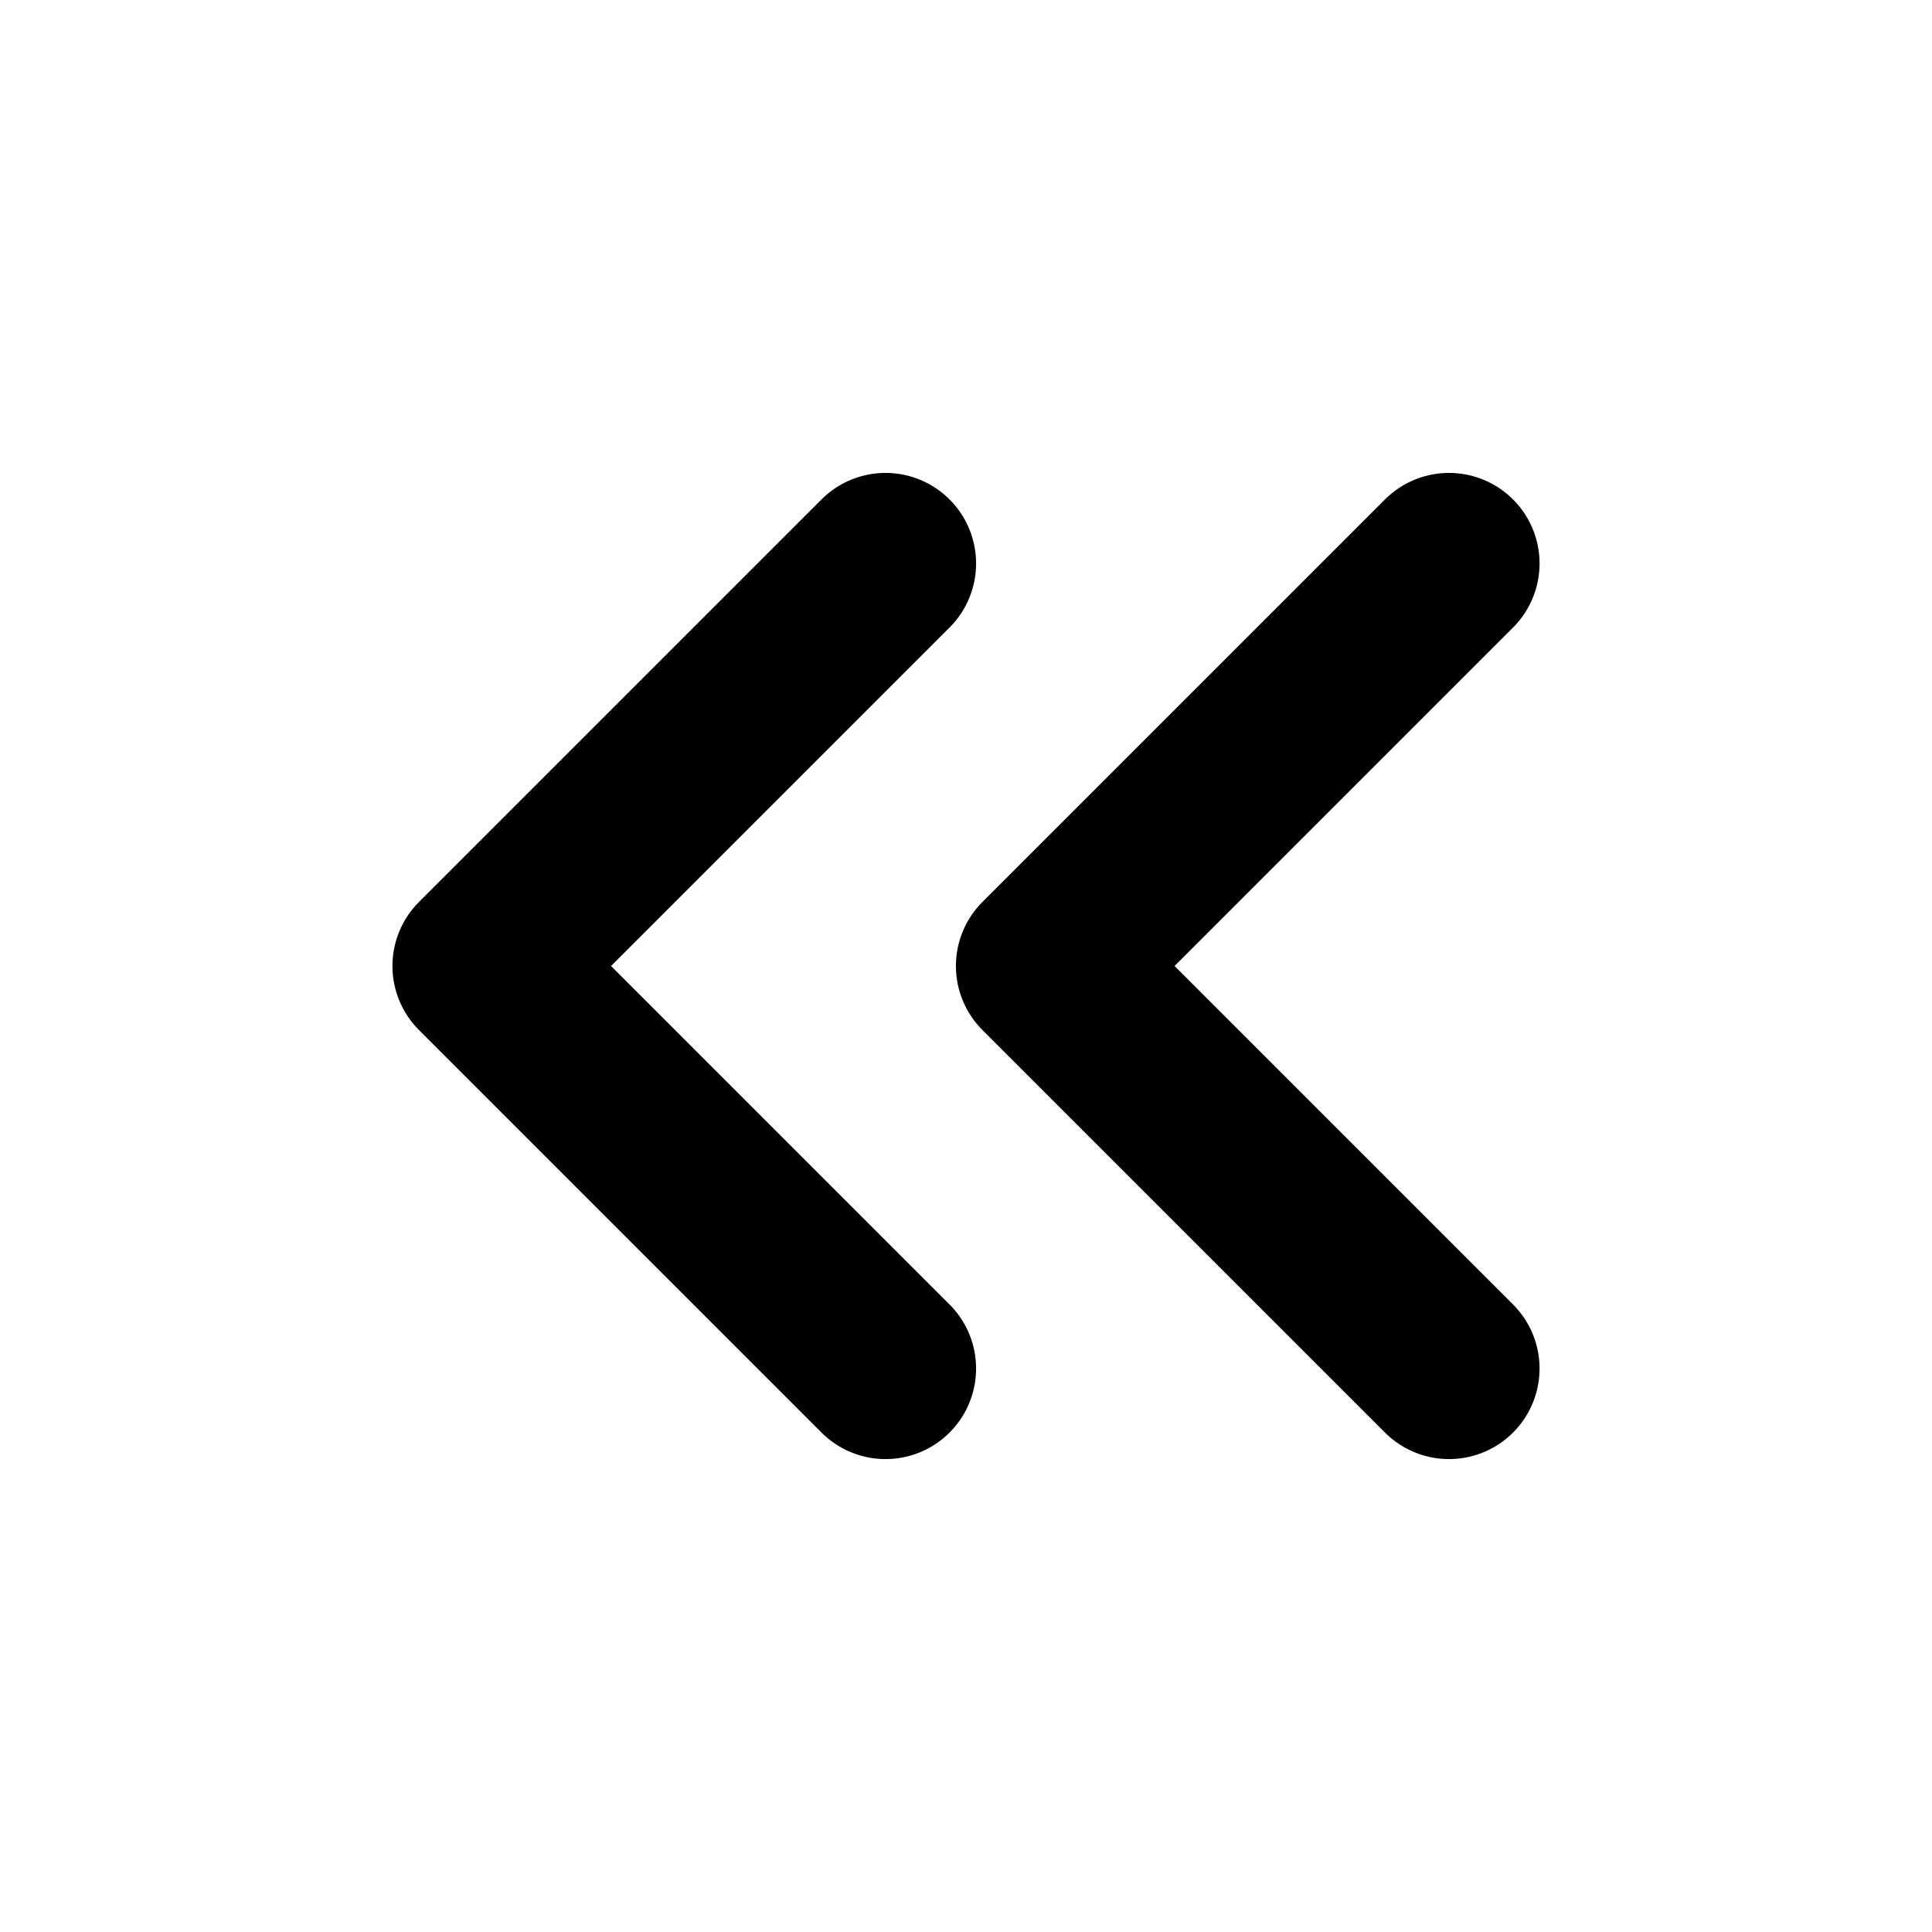 <svg width="32" height="32" viewBox="0 0 32 32" fill="none" xmlns="http://www.w3.org/2000/svg">
<path d="M14.667 22.667L8 16L14.667 9.333M24 22.667L17.333 16L24 9.333" stroke="currentColor" stroke-width="3" stroke-linecap="round" stroke-linejoin="round"/>
</svg>
